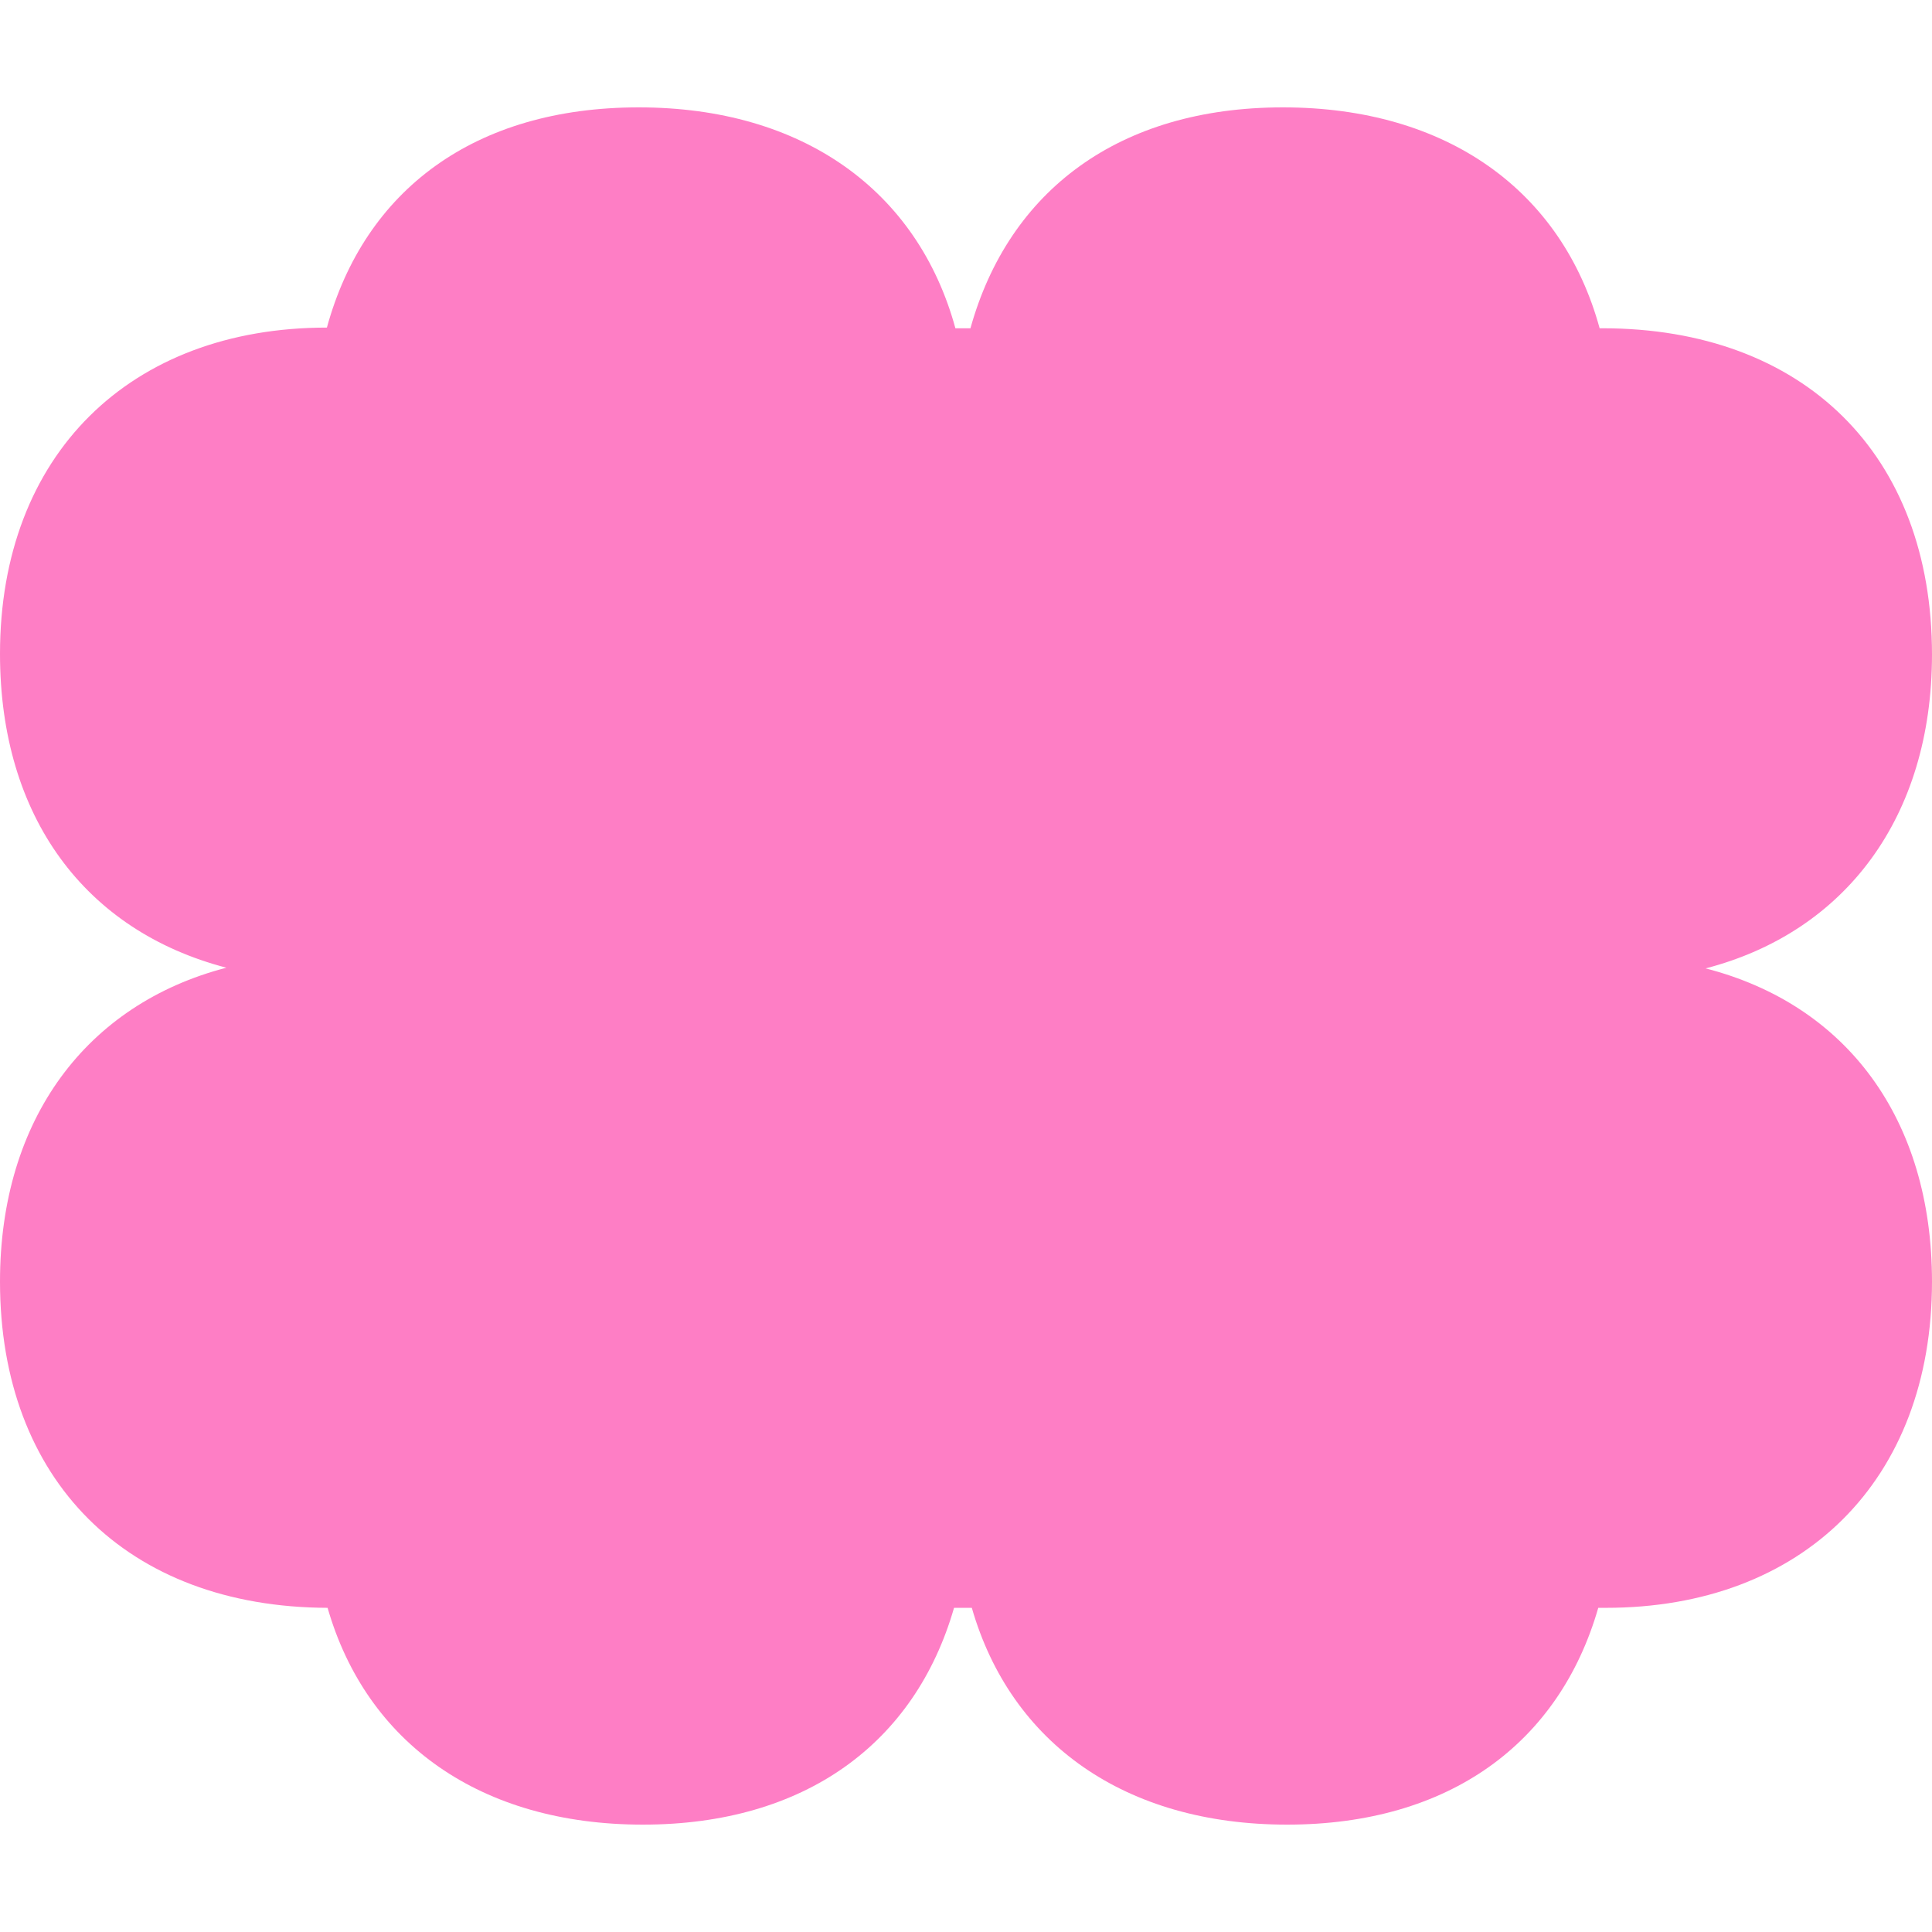 <?xml version="1.0" encoding="utf-8"?>
<!-- Generator: Adobe Illustrator 27.4.0, SVG Export Plug-In . SVG Version: 6.00 Build 0)  -->
<svg version="1.1" id="Layer_2_00000093172521979964867730000002344032080888977820_"
	 xmlns="http://www.w3.org/2000/svg" xmlns:xlink="http://www.w3.org/1999/xlink" x="0px" y="0px" viewBox="0 0 282.5 282.5"
	 style="enable-background:new 0 0 282.5 282.5;" xml:space="preserve">
<style type="text/css">
	.st0{fill:#FE7EC5;}
</style>
<g id="Layer_1-2">
	<g>
		<path class="st0" d="M249.4,141.6c20.4-5.3,33.1-22.1,33.1-45.9c0-29.2-18.7-47.7-48.2-47.7c-0.1,0-0.2,0-0.4,0
			c-5.5-20.1-22.3-32.3-46.3-32.3S147.5,27.9,141.9,48l0,0c-0.3,0-0.6,0-0.9,0c-0.3,0-0.6,0-0.9,0c-0.1,0-0.2,0-0.4,0
			c-5.5-20.1-22.3-32.3-46.3-32.3S53.3,27.8,47.8,47.9l0,0C19,47.9,0,66.5,0,95.6c0,23.8,12.4,40.5,33.1,45.9
			C12.7,146.8,0,163.6,0,187.4c0,29,18.5,47.6,47.9,47.7c5.7,19.8,22.4,31.7,46.1,31.7s39.8-11.9,45.5-31.7c0.4,0,0.7,0,1.1,0
			c0.3,0,0.6,0,0.9,0c0.2,0,0.4,0,0.6,0c5.7,19.8,22.4,31.7,46.1,31.7s39.8-11.9,45.5-31.7c0.4,0,0.7,0,1.1,0
			c28.8,0,47.7-18.6,47.7-47.7C282.5,163.6,270,146.9,249.4,141.6L249.4,141.6z"/>
	</g>
</g>
</svg>
